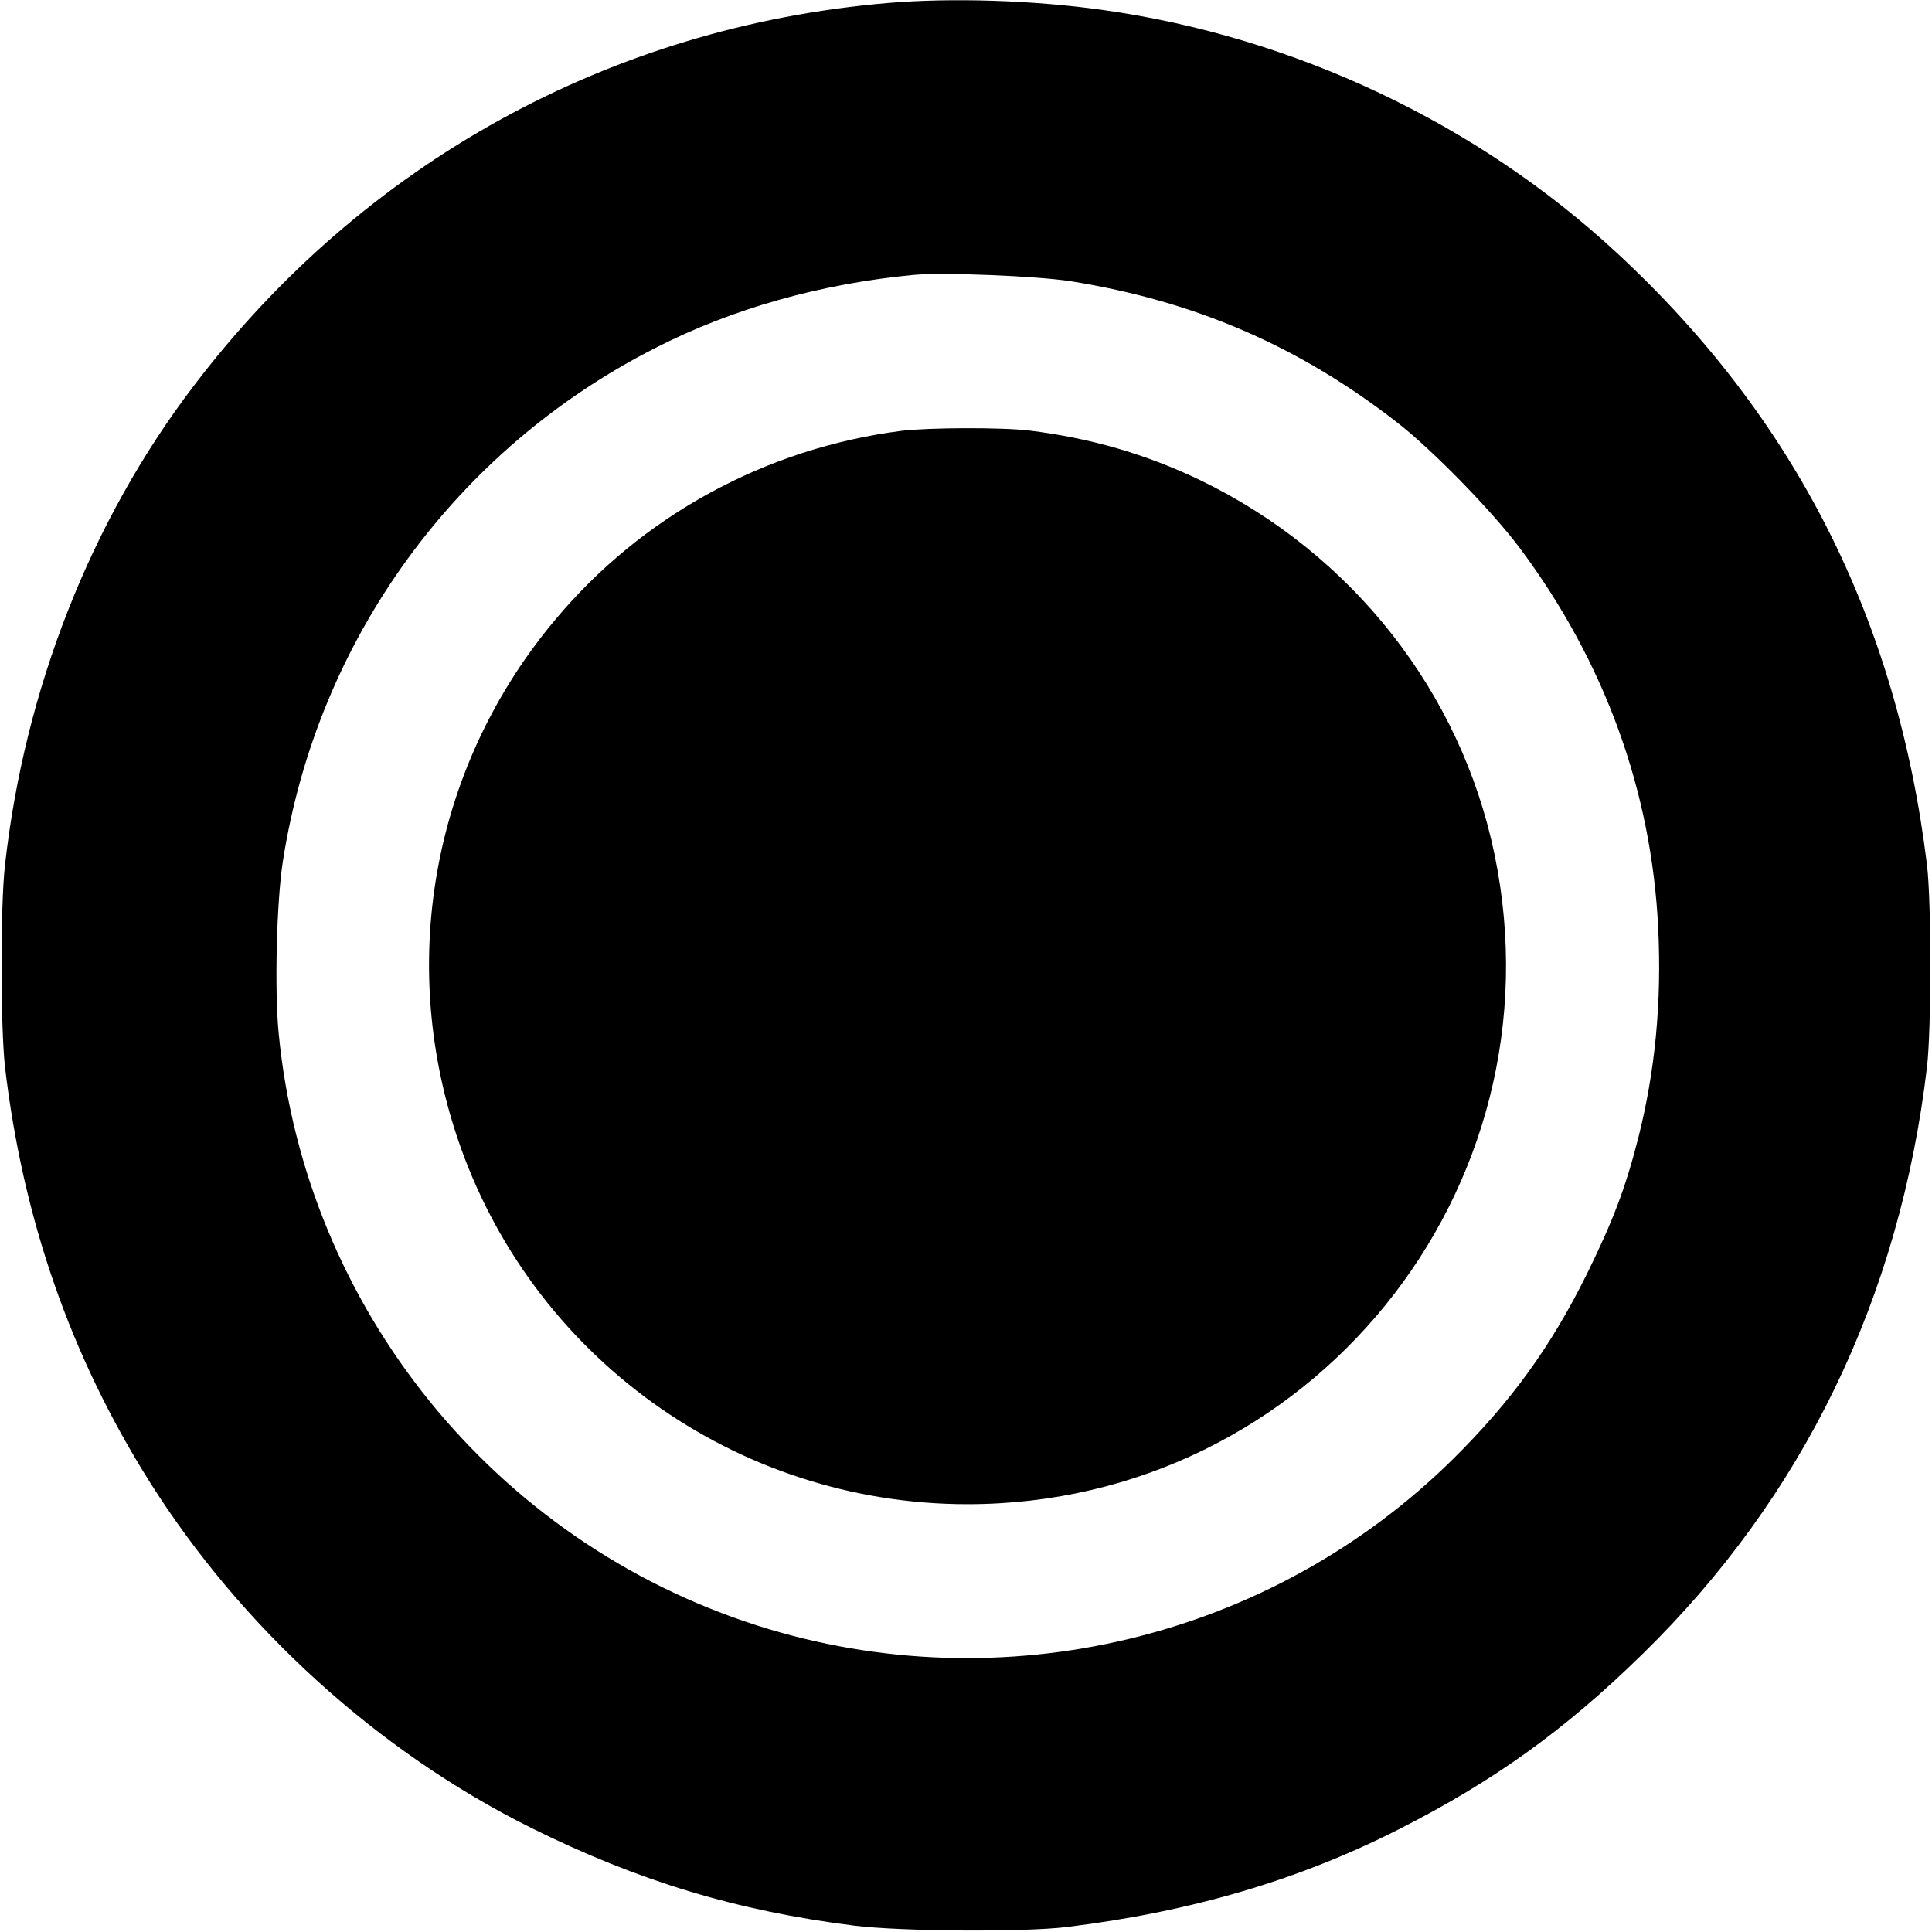 <?xml version="1.0" standalone="no"?>
<!DOCTYPE svg PUBLIC "-//W3C//DTD SVG 20010904//EN"
 "http://www.w3.org/TR/2001/REC-SVG-20010904/DTD/svg10.dtd">
<svg version="1.0" xmlns="http://www.w3.org/2000/svg"
 width="700pt" height="700pt" viewBox="0 0 700 700"
 preserveAspectRatio="xMidYMid meet">
<g transform="translate(0,700) scale(0.1,-0.1)"
fill="#000000" stroke="none">
<path d="M3215 6989 c-1004 -86 -1899 -579 -2513 -1387 -373 -489 -613 -1100
-684 -1737 -17 -152 -16 -584 0 -730 65 -552 238 -1049 523 -1502 334 -531
829 -980 1384 -1256 387 -192 742 -300 1170 -354 169 -21 615 -24 770 -5 449
55 841 170 1203 354 343 174 600 358 881 633 584 570 934 1291 1033 2130 16
139 16 595 0 730 -108 889 -477 1619 -1122 2217 -507 471 -1171 785 -1865 882
-249 35 -546 45 -780 25z m665 -1008 c448 -72 823 -233 1180 -510 127 -98 344
-320 446 -456 307 -411 478 -880 502 -1378 13 -269 -11 -519 -73 -763 -46
-180 -92 -300 -185 -489 -130 -263 -274 -462 -484 -670 -660 -653 -1635 -887
-2521 -605 -953 304 -1638 1150 -1735 2143 -16 158 -8 480 15 627 125 802 625
1491 1349 1859 279 143 600 233 936 265 109 10 448 -4 570 -23z"/>
<path d="M3266 5439 c-491 -63 -939 -307 -1254 -684 -439 -523 -572 -1226
-356 -1874 265 -795 1010 -1331 1849 -1331 1239 0 2162 1137 1910 2354 -122
589 -516 1090 -1066 1356 -196 94 -394 152 -619 180 -99 12 -365 11 -464 -1z"/>
</g>
</svg>
